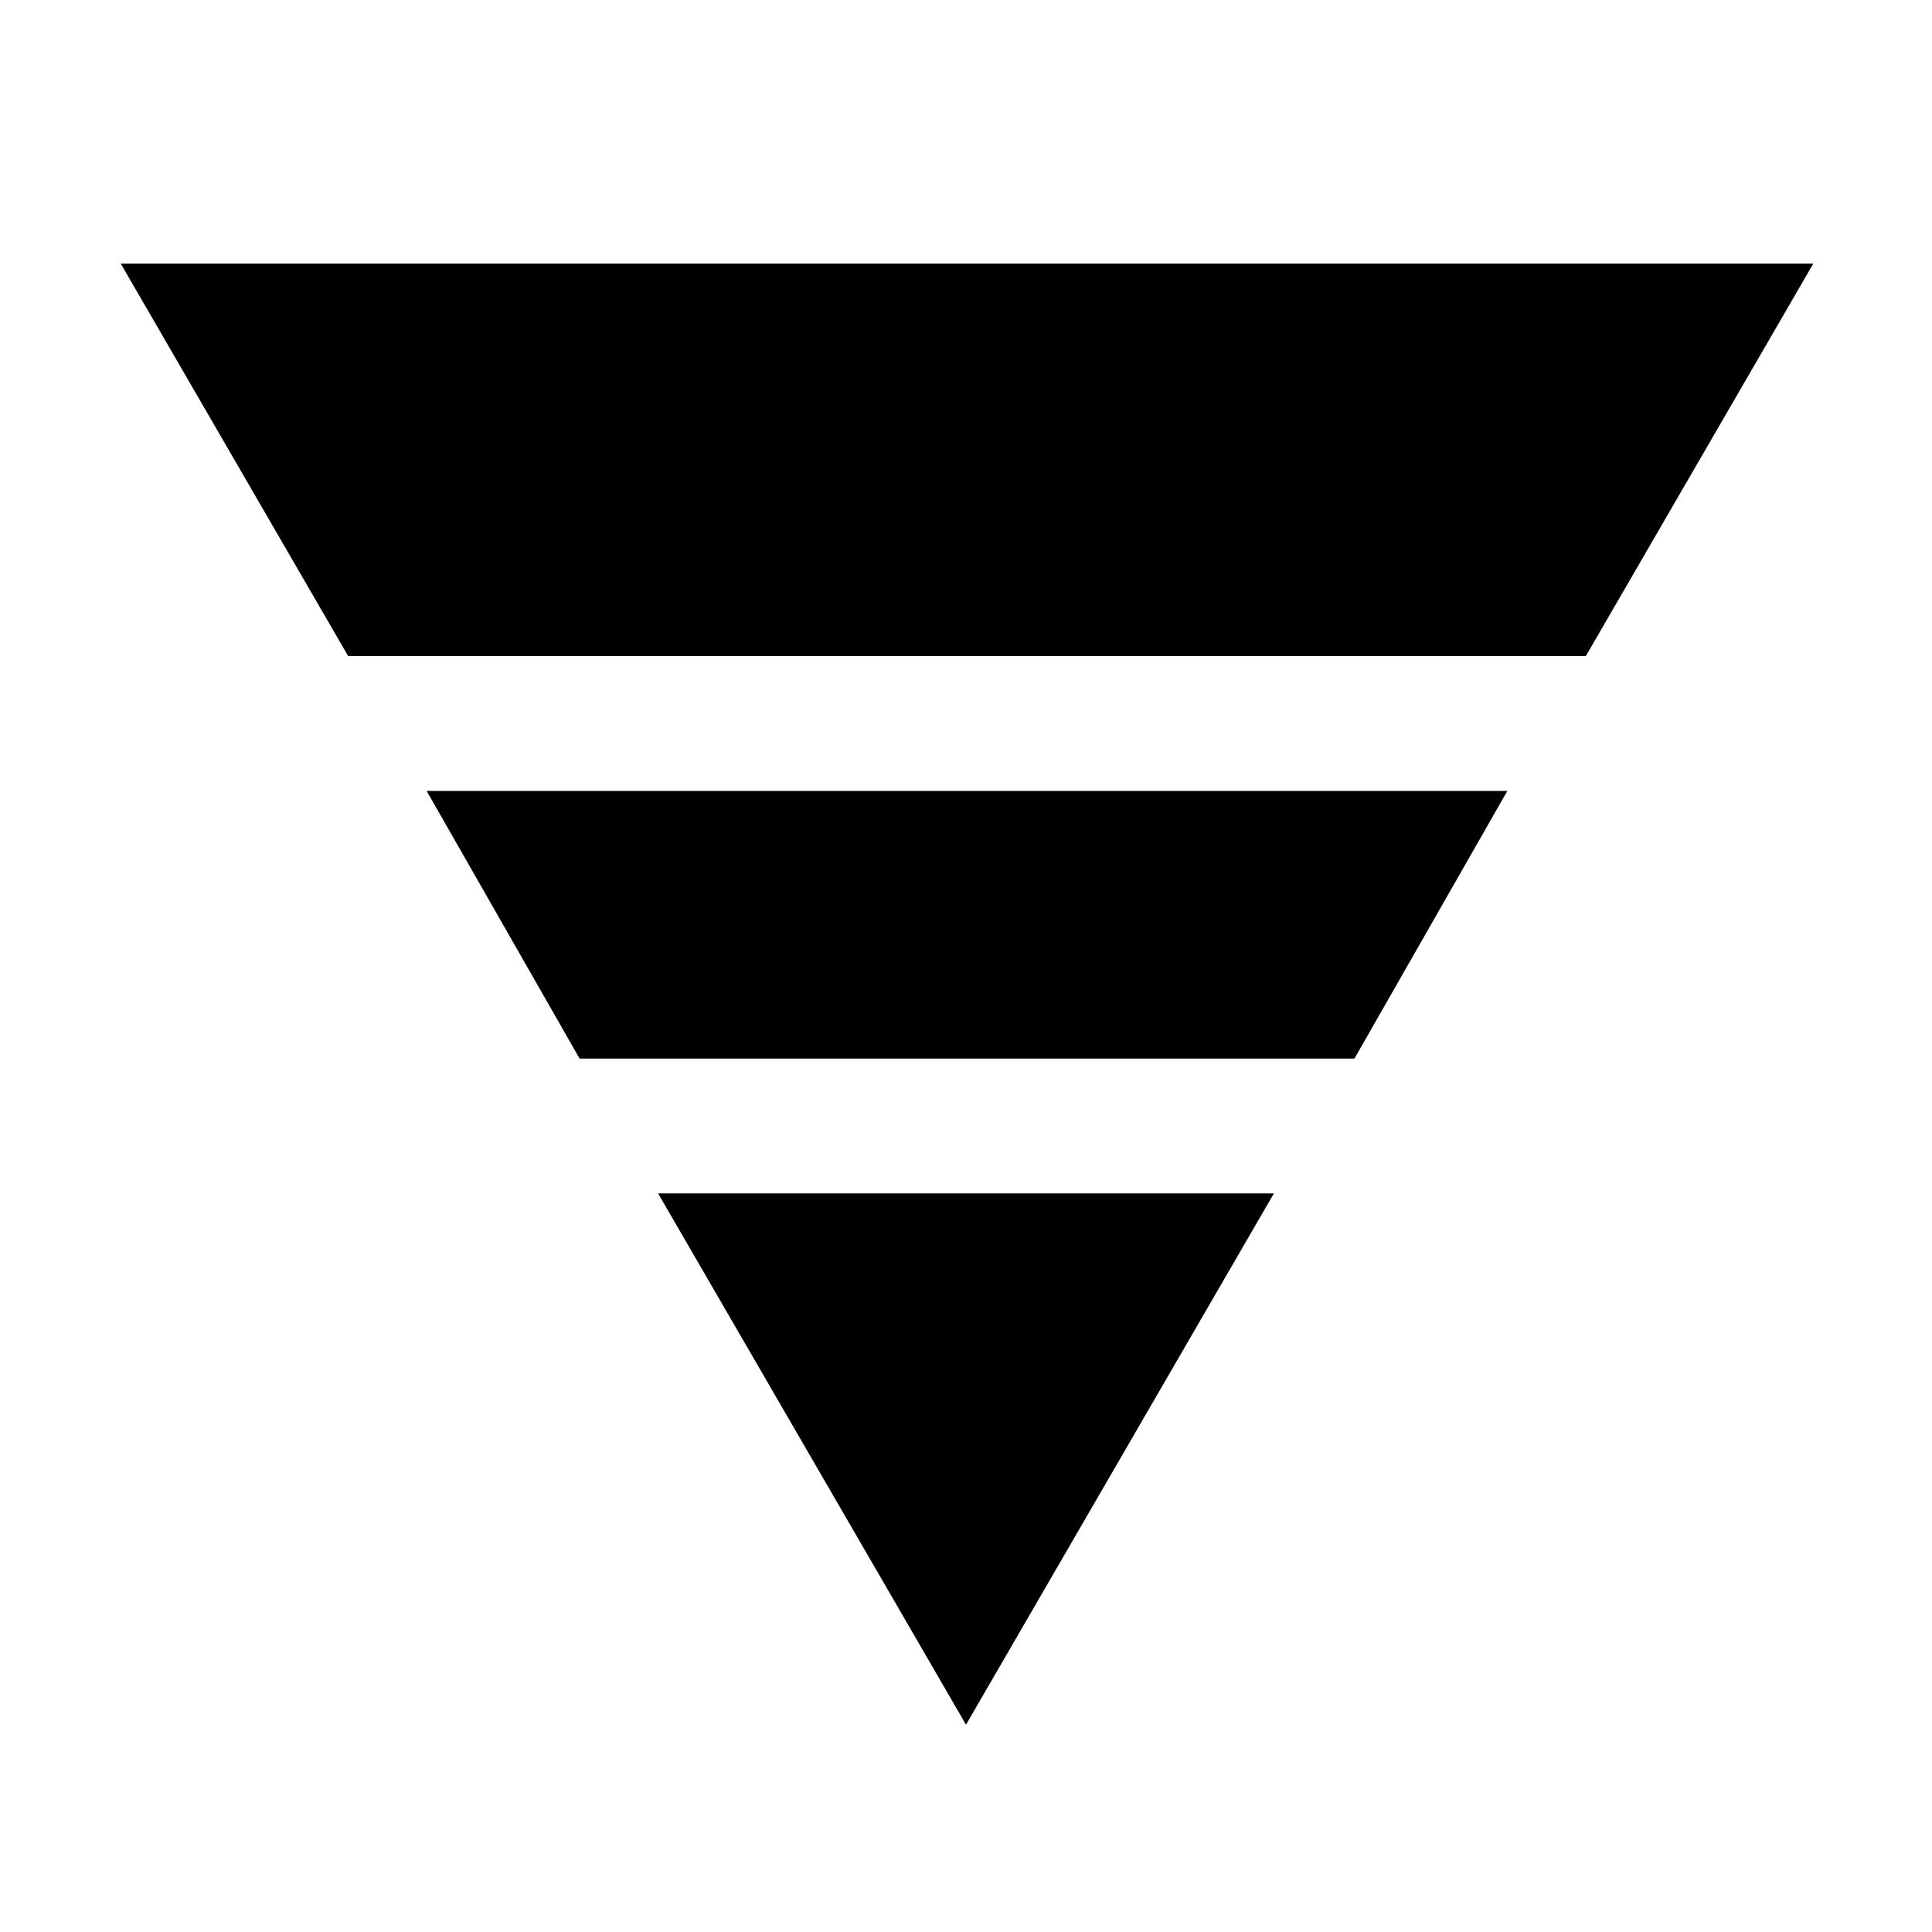 <svg xmlns="http://www.w3.org/2000/svg" height="40" width="40"><path d="M7.208 13.583 2.5 5.458H37.542L32.833 13.583ZM12 21.917 8.833 16.375H31.208L28.042 21.917ZM20 35.708 13.625 24.708H26.375Z"/></svg>